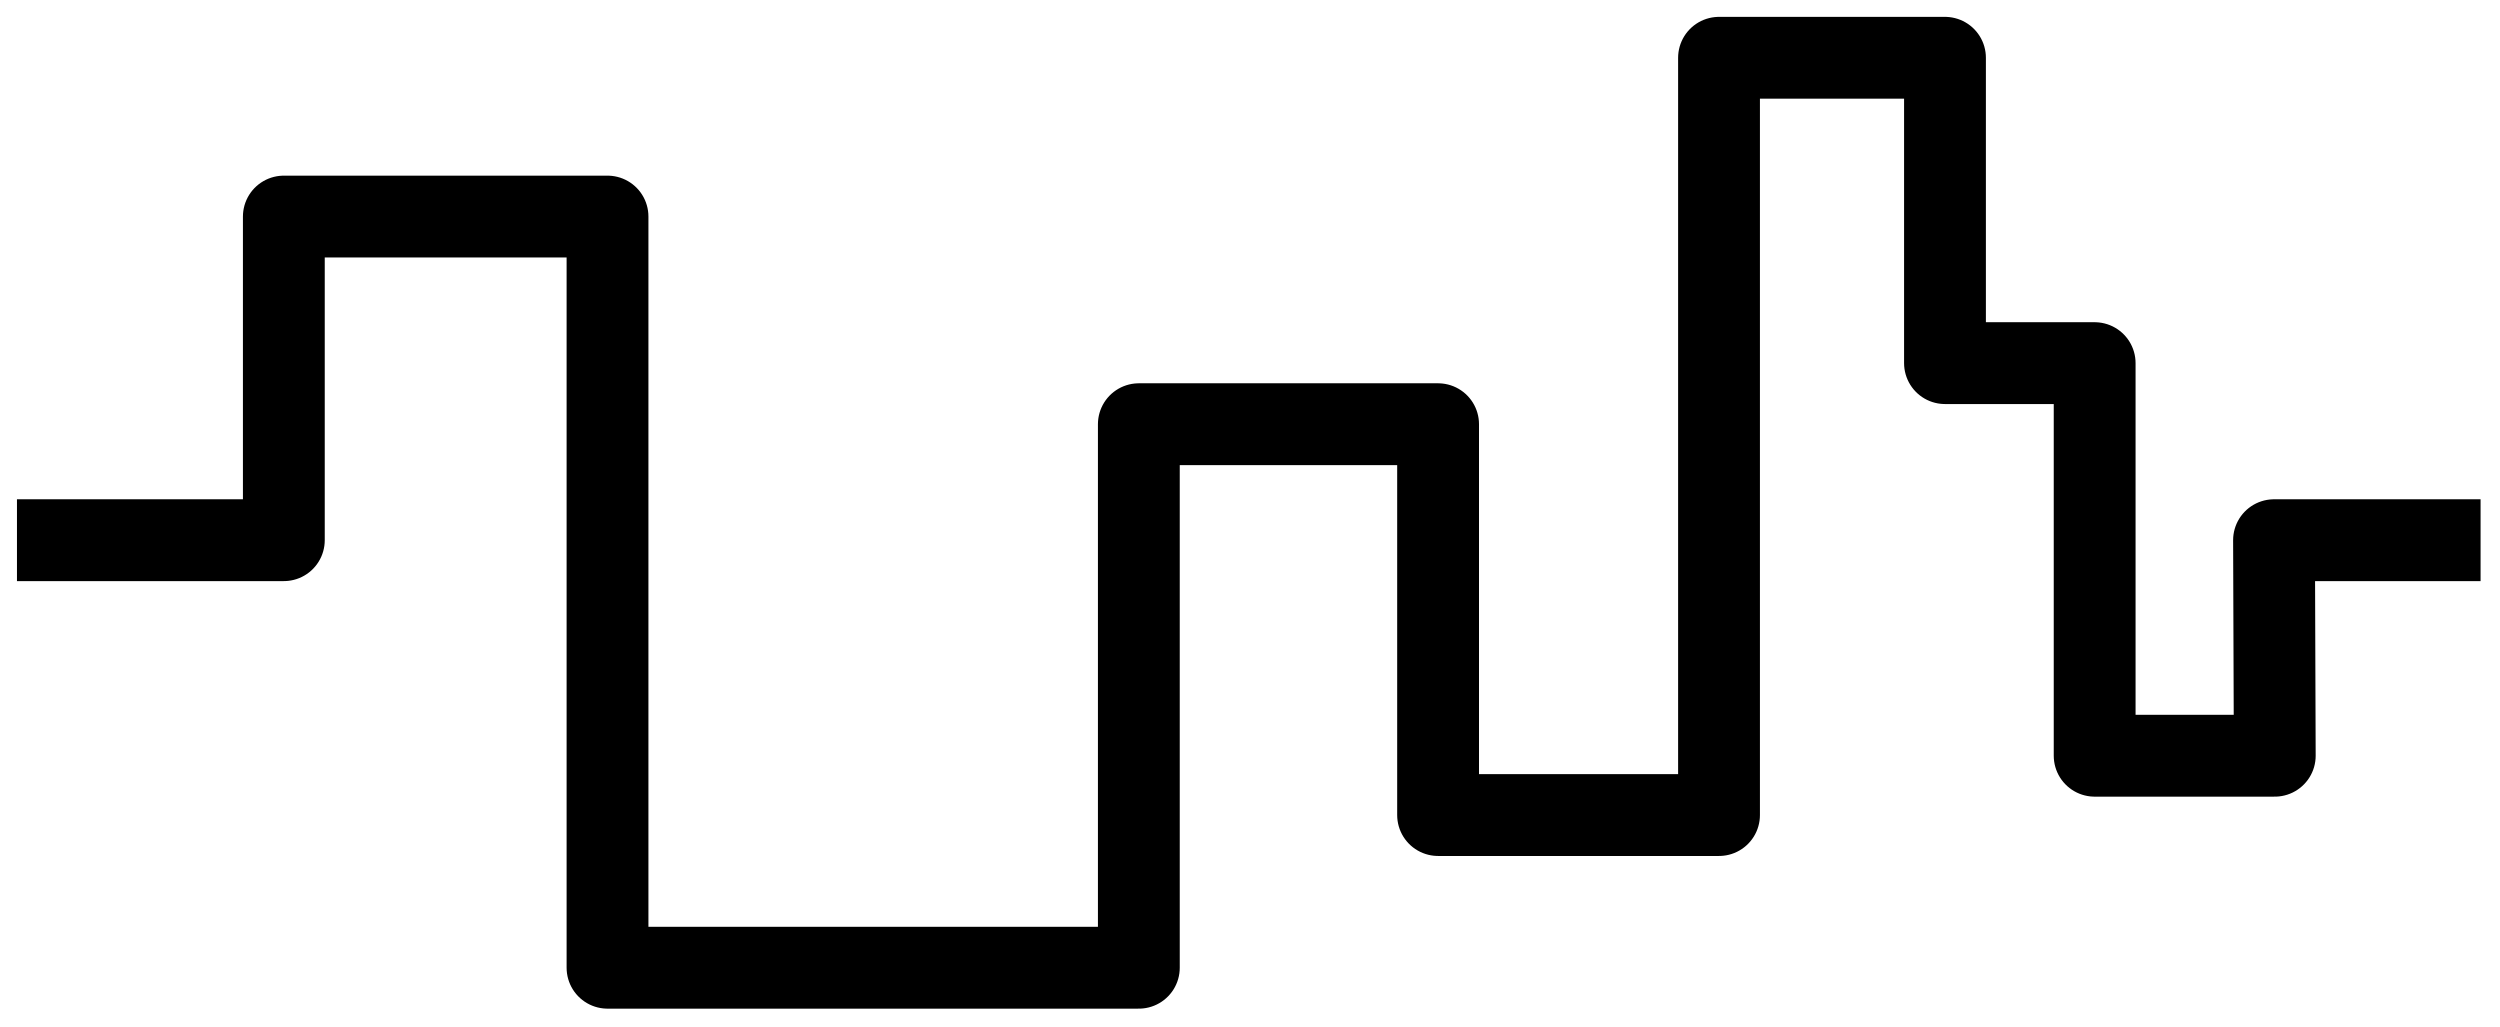 <?xml version="1.0" encoding="UTF-8" standalone="no"?>
<!DOCTYPE svg PUBLIC "-//W3C//DTD SVG 1.1//EN" "http://www.w3.org/Graphics/SVG/1.1/DTD/svg11.dtd">
<svg width="100%" height="100%" viewBox="0 0 1344 552" version="1.1" xmlns="http://www.w3.org/2000/svg" xmlns:xlink="http://www.w3.org/1999/xlink" xml:space="preserve" xmlns:serif="http://www.serif.com/" style="fill-rule:evenodd;clip-rule:evenodd;stroke-linecap:square;stroke-linejoin:round;stroke-miterlimit:1.5;">
    <g transform="matrix(1,0,0,1,31.992,-109.451)">
        <g transform="matrix(1.048,0,0,1.048,-4.648,-21.911)">
            <path d="M3.596,402.452L119.51,402.452L119.51,236.435L285.55,236.435L285.55,621.773L558.107,621.773L558.107,342.951L711.616,342.951L711.616,543.452L855.726,543.452L855.726,339.818L855.726,154.981L971.641,154.981L971.641,311.623L1048.42,311.623L1048.42,513.021L1140.81,513.021L1140.43,402.452L1225.4,402.452" style="fill:none;stroke:black;stroke-width:41.97px;"/>
        </g>
    </g>
</svg>
